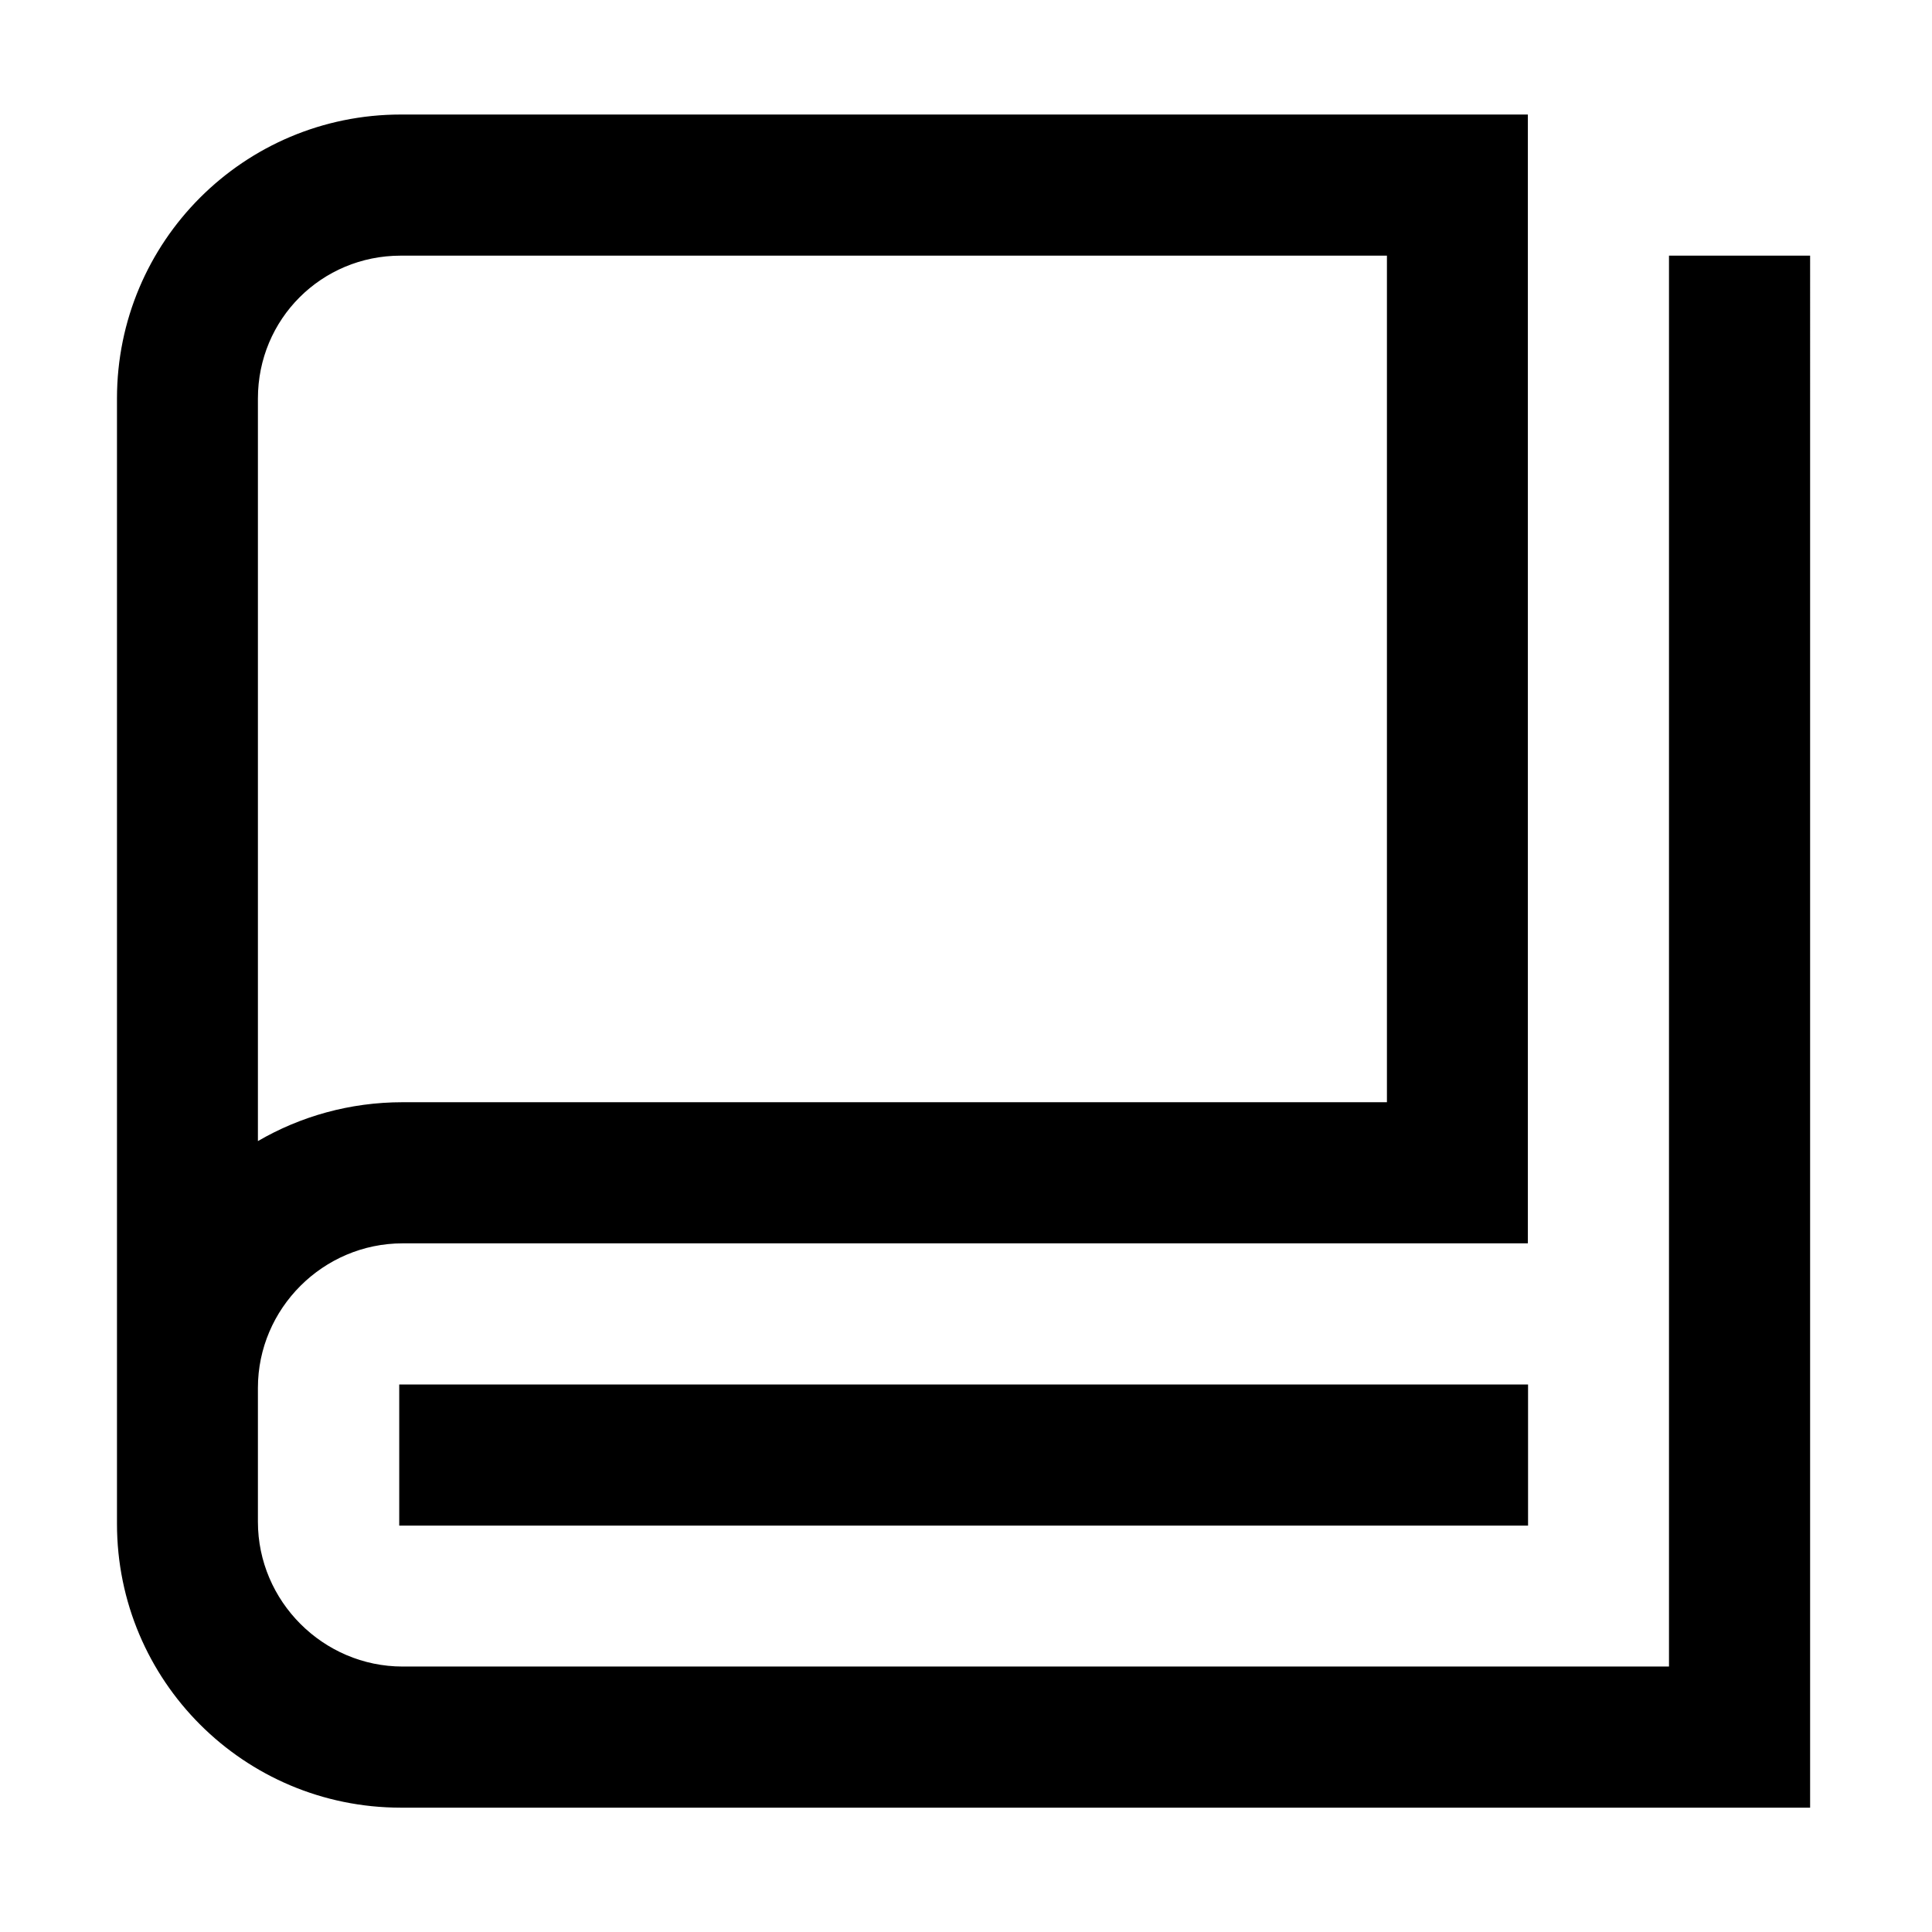 <svg t="1678153599203" class="icon" viewBox="0 0 1024 1024" version="1.1" xmlns="http://www.w3.org/2000/svg" p-id="11753"><path d="M735.1 135.5v448.7H213.4c-28 0-54.2 7.5-76.7 20.6V211.2c0-42.1 33.7-75.7 75.7-75.7h522.7m74.7-74.8H212.5C129.3 60.7 62 128 62 211.2v596.4c0 83.2 67.3 150.5 150.5 150.5h746.9V135.5h-74.8v747.8H213.4c-42.1 0-76.7-34.6-76.7-76.7v-71c0-42.1 34.6-76.6 76.7-76.6h596.4V60.7z m0 673.1H211.6v74.8h598.3v-74.8z m0 0" p-id="11754"></path></svg>
